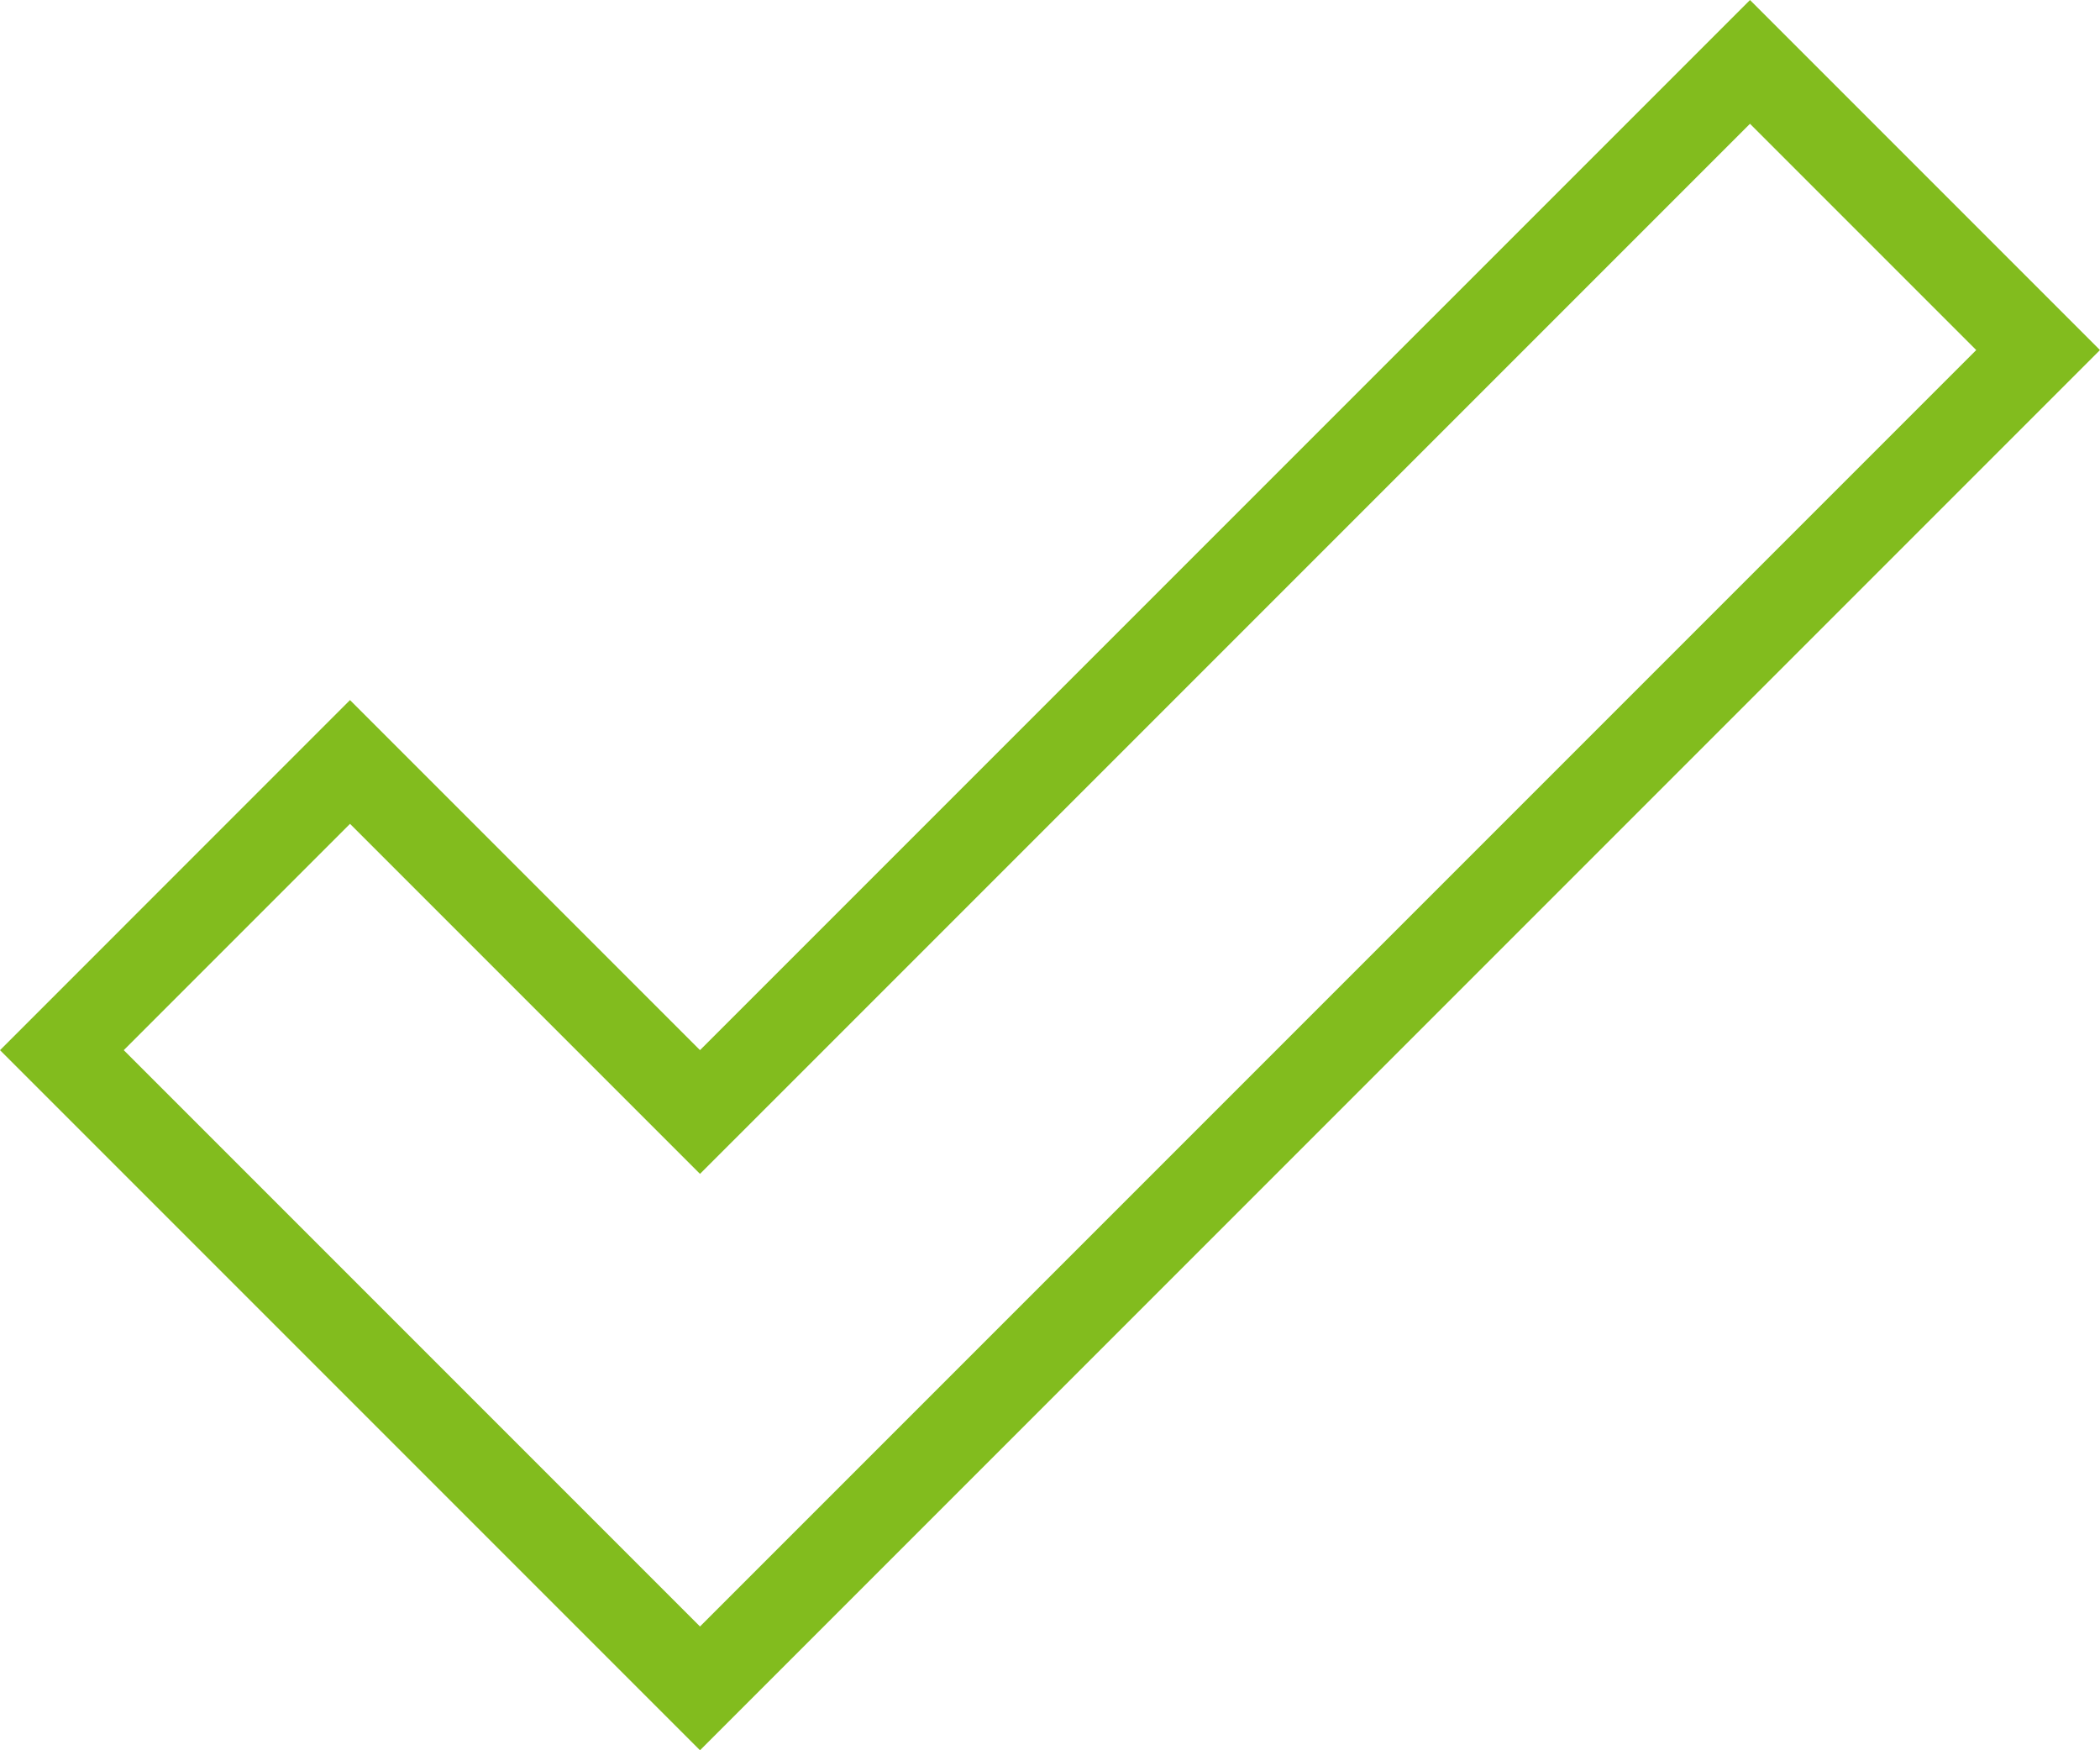 <svg width="36" height="30" viewBox="0 0 36 30" fill="none" xmlns="http://www.w3.org/2000/svg">
<path d="M12.53 18.53L30 1.061L34.939 6L12 28.939L1.061 18L6 13.06L11.47 18.53L12 19.06L12.53 18.53Z" stroke="#82BC1E" stroke-width="1.5"/>
</svg>
